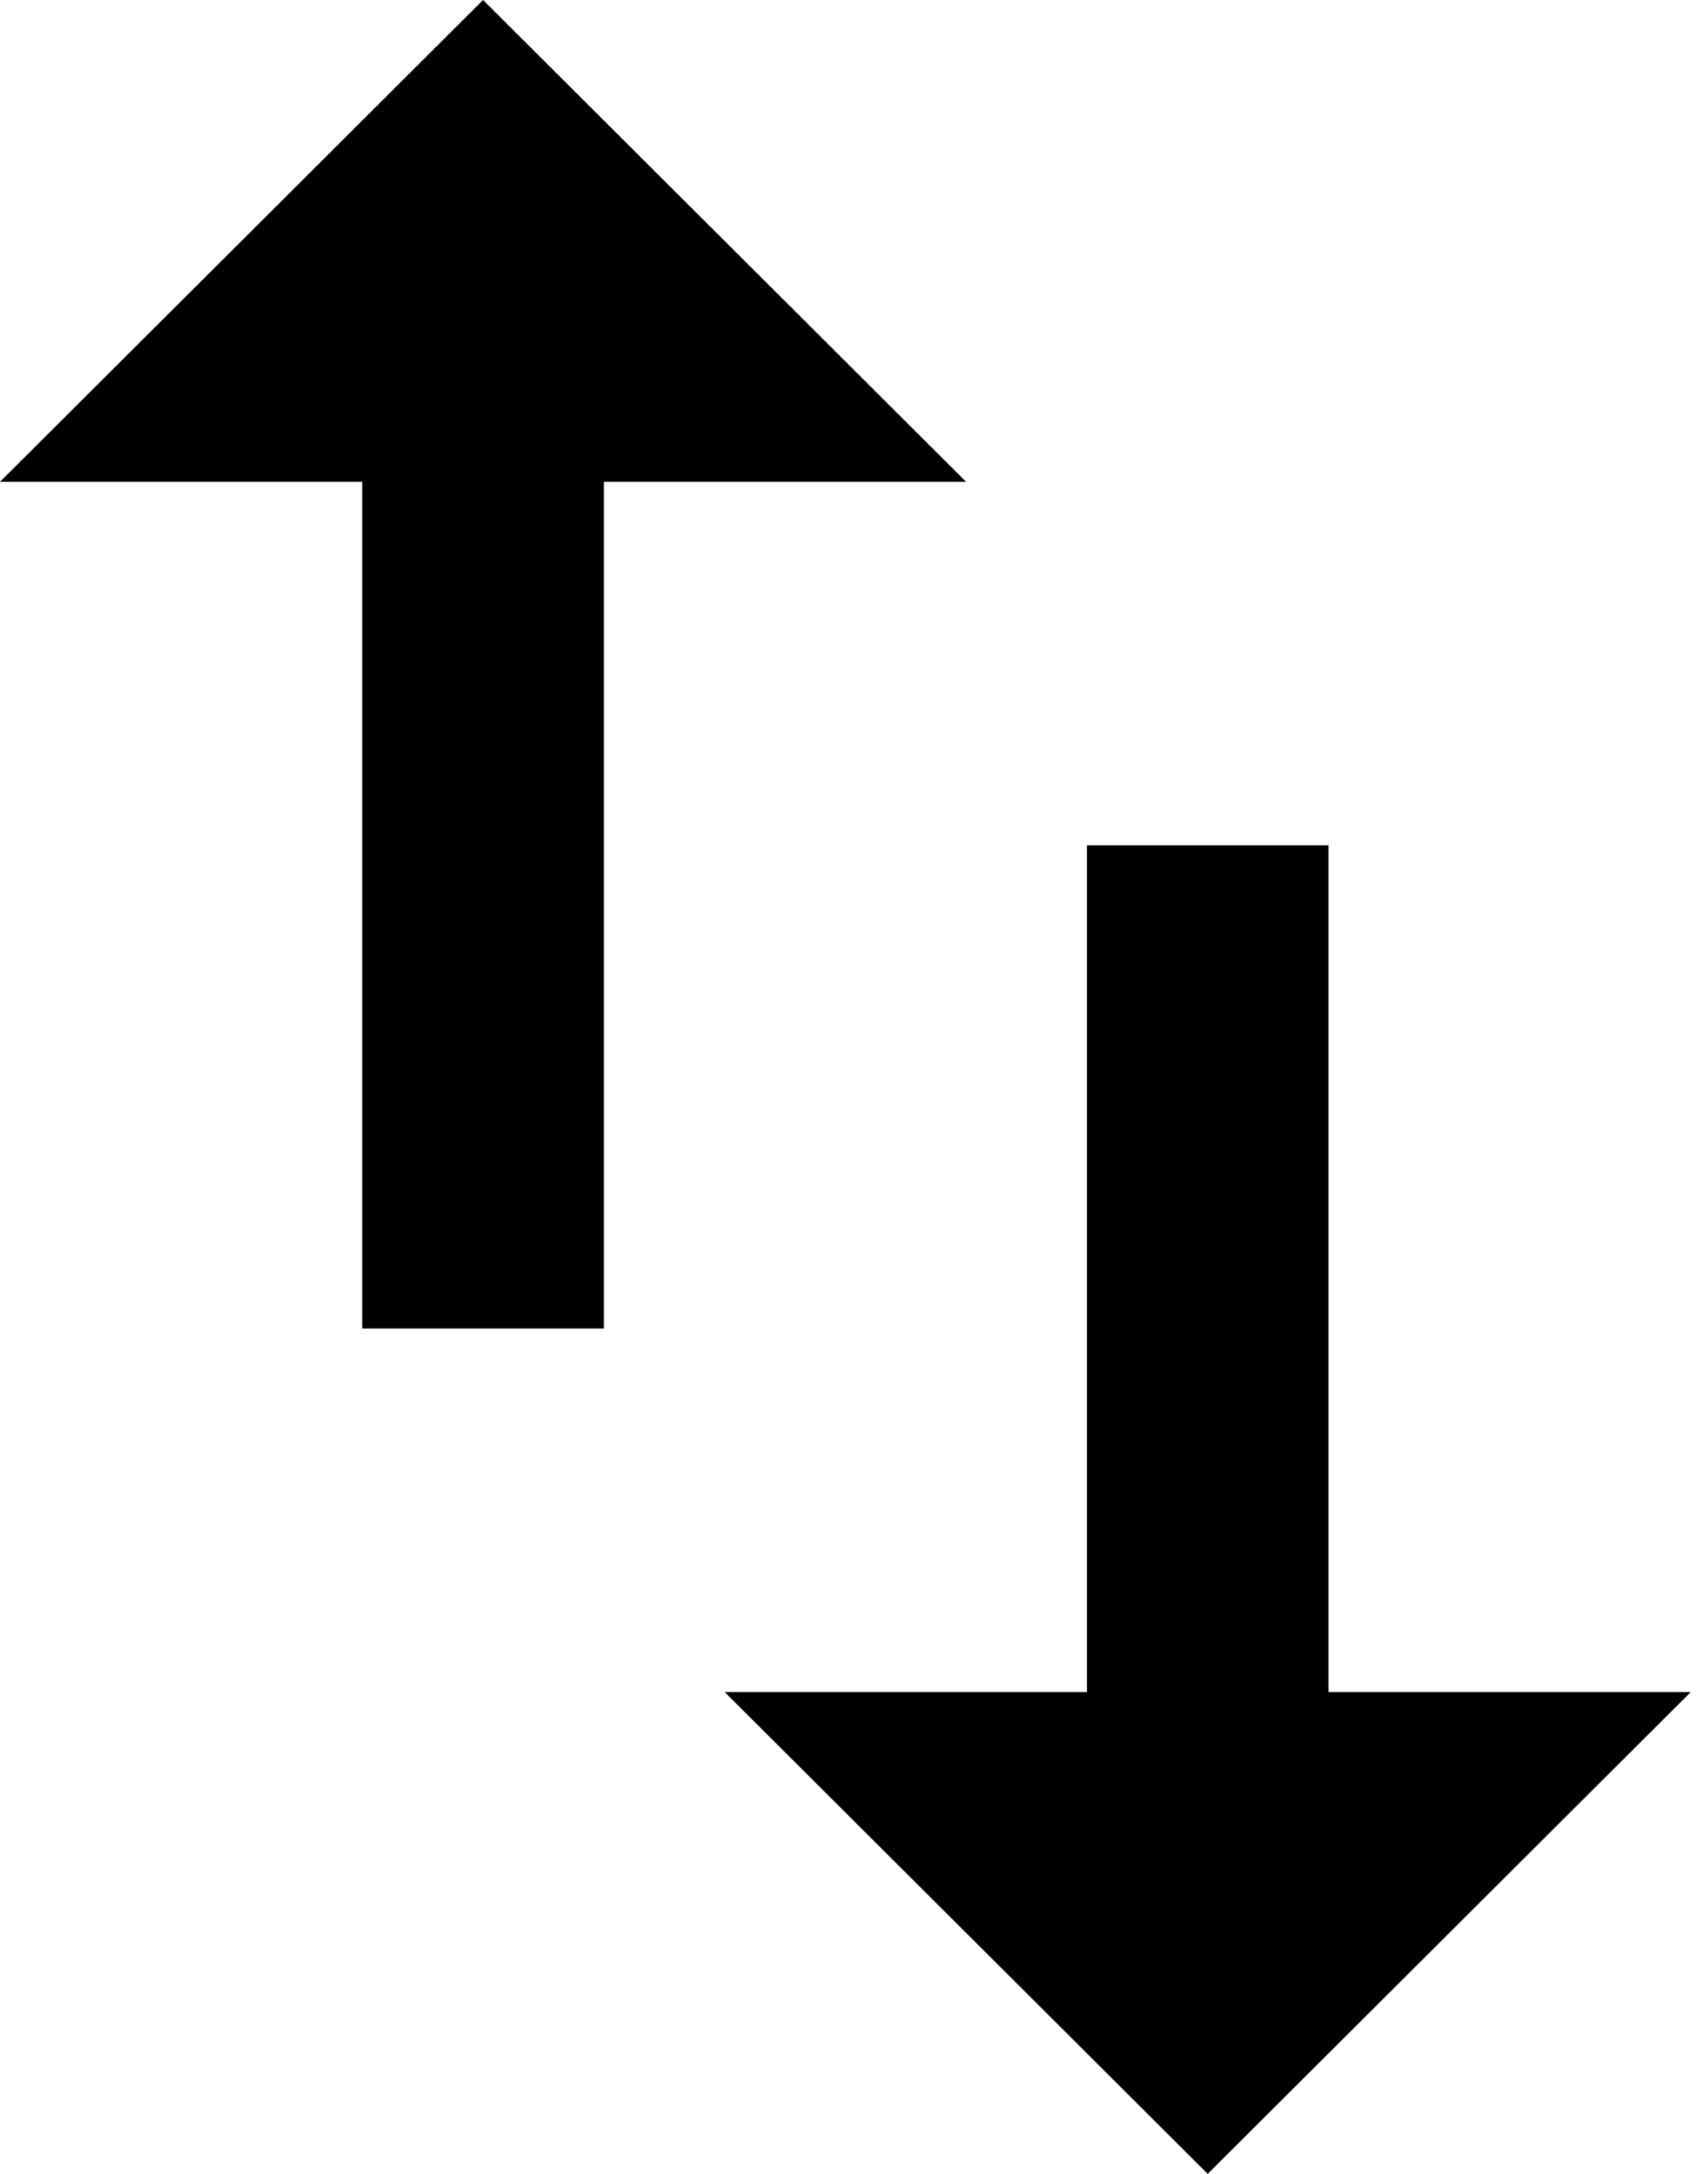 <svg width="11" height="14" viewBox="0 0 11 14" fill="none" xmlns="http://www.w3.org/2000/svg">
<path d="M3.111 0L0 3.103H2.333V8.556H3.889V3.103H6.222L3.111 0ZM8.556 10.897V5.444H7V10.897H4.667L7.778 14L10.889 10.897H8.556Z" fill="black"/>
</svg>
